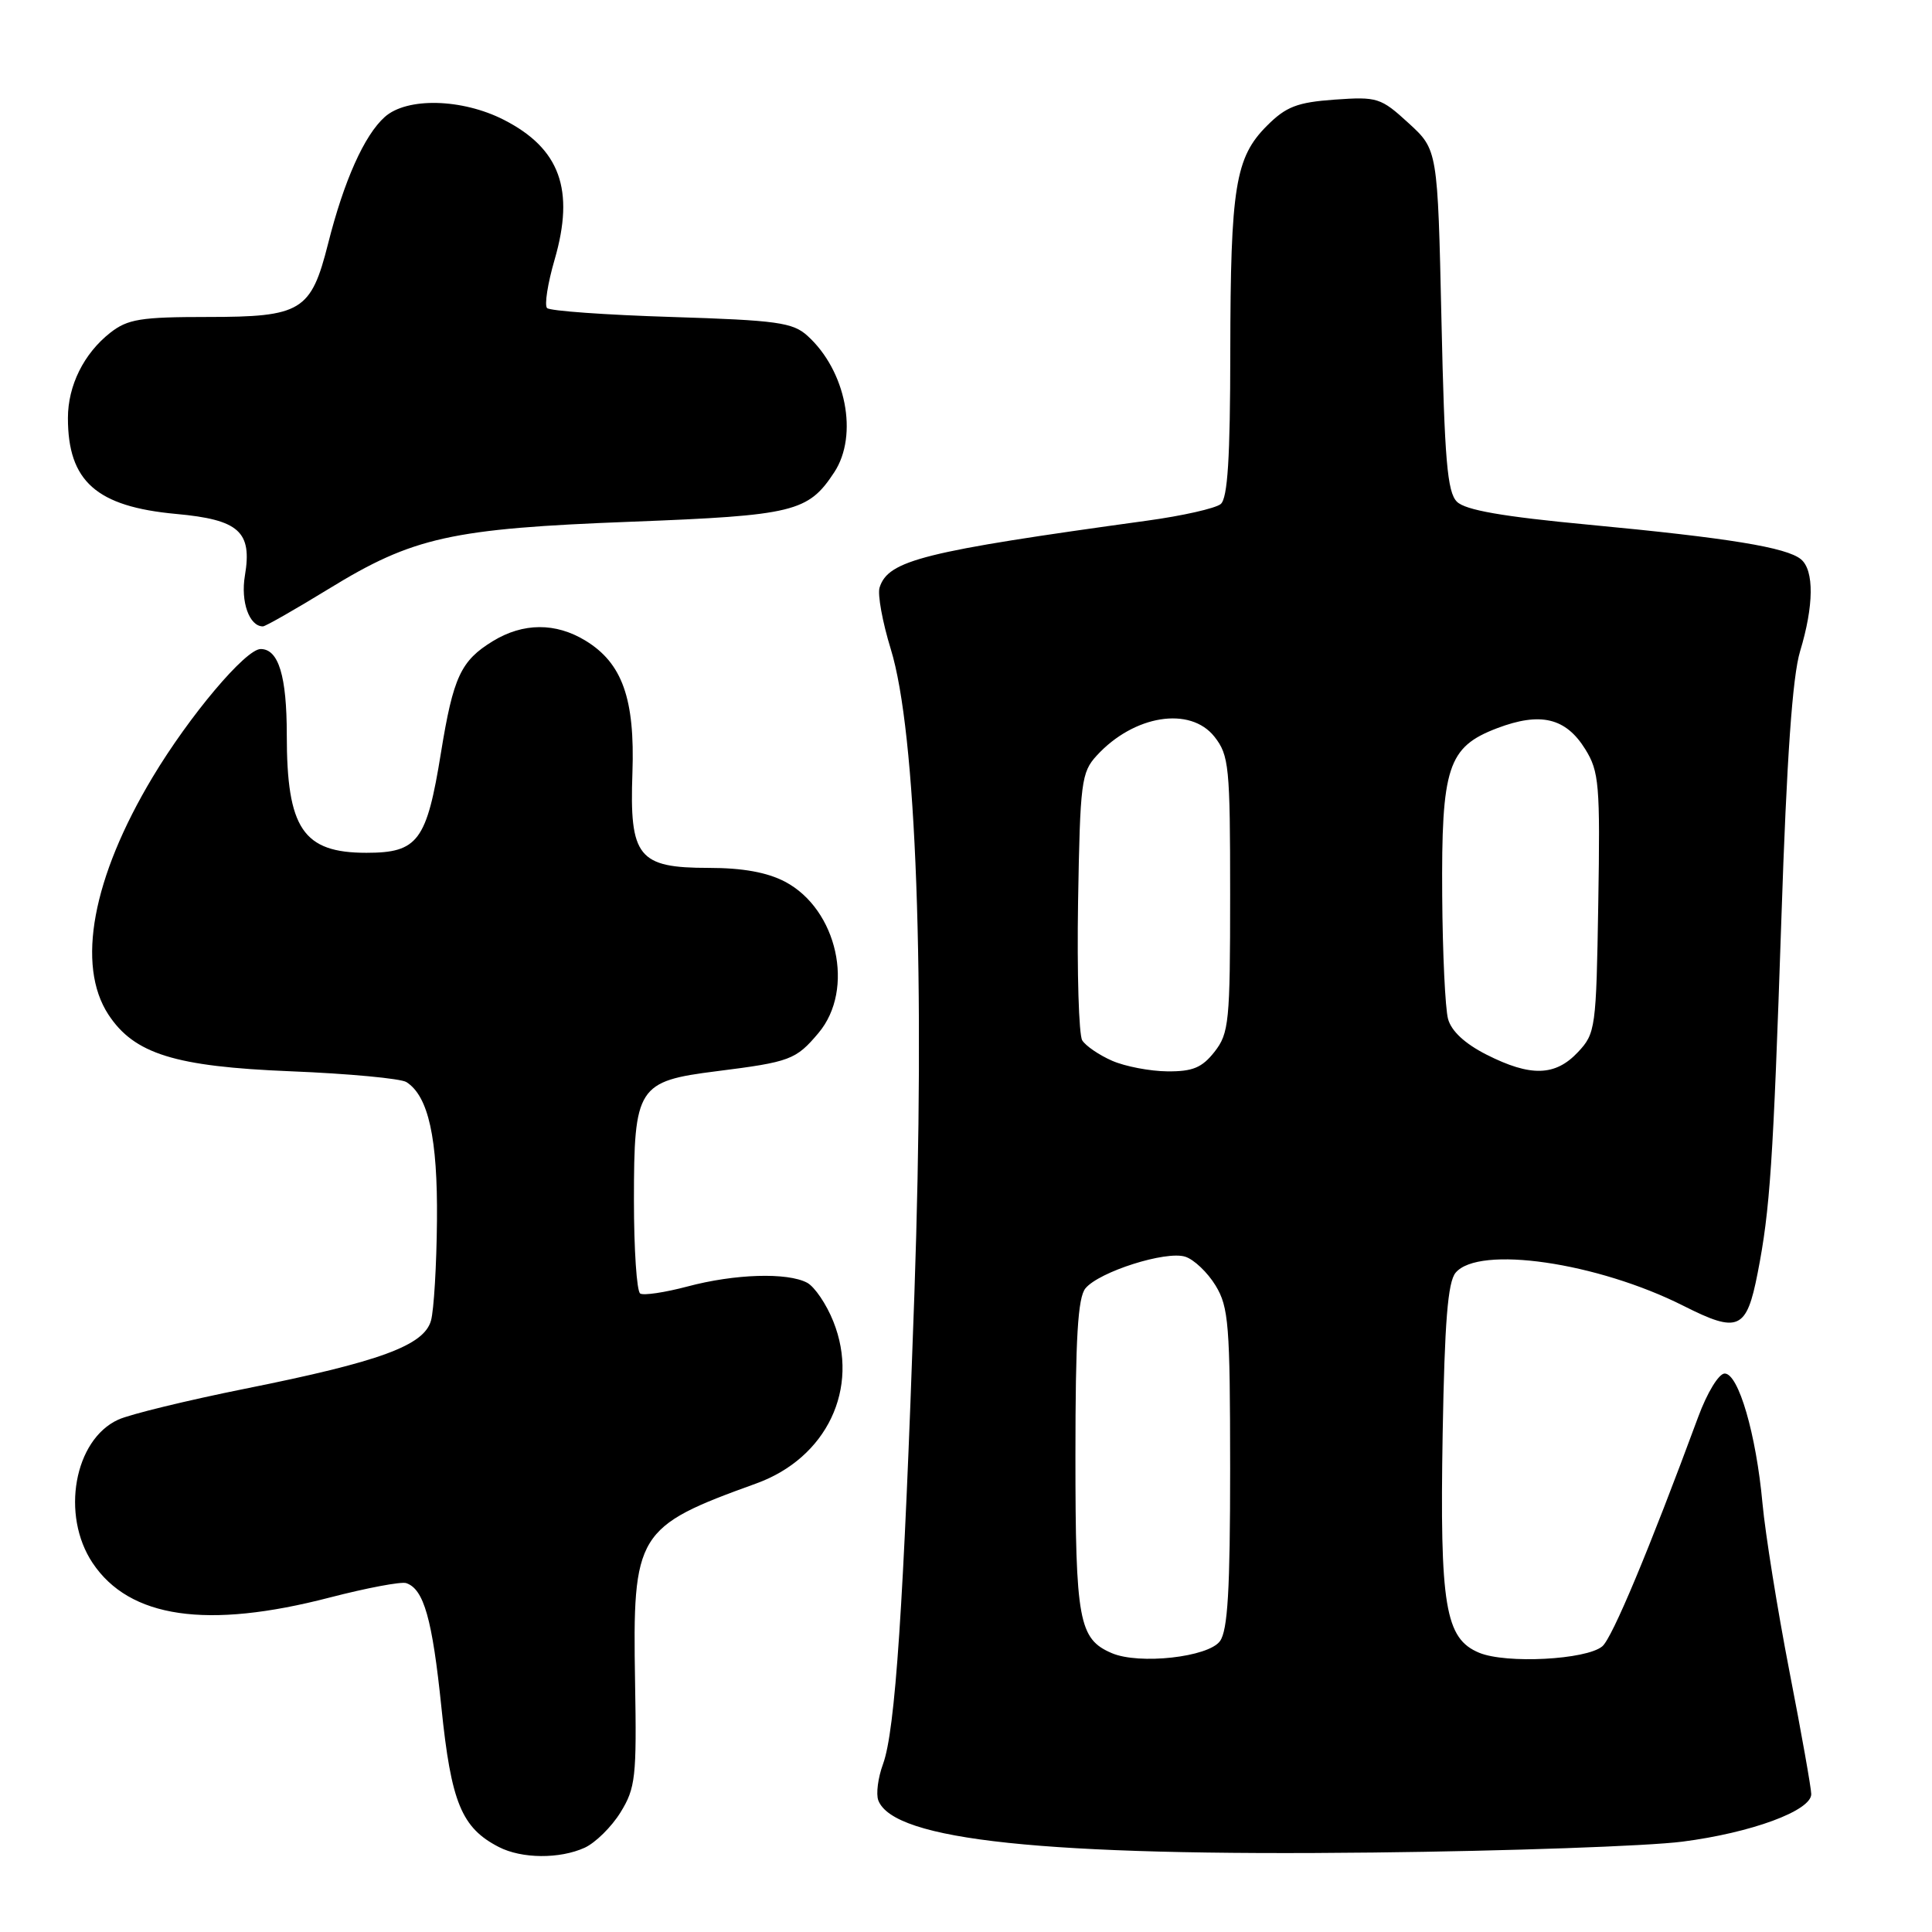 <?xml version="1.0" encoding="UTF-8" standalone="no"?>
<!DOCTYPE svg PUBLIC "-//W3C//DTD SVG 1.1//EN" "http://www.w3.org/Graphics/SVG/1.1/DTD/svg11.dtd" >
<svg xmlns="http://www.w3.org/2000/svg" xmlns:xlink="http://www.w3.org/1999/xlink" version="1.1" viewBox="0 0 256 256">
 <g >
 <path fill="currentColor"
d=" M 77.48 244.83 C 78.89 244.18 81.03 242.08 82.22 240.15 C 84.21 236.93 84.37 235.48 84.15 222.89 C 83.81 203.14 84.31 202.31 100.20 196.57 C 109.56 193.19 113.96 183.94 110.42 175.10 C 109.51 172.81 107.94 170.50 106.95 169.97 C 104.34 168.58 97.36 168.79 91.08 170.47 C 88.10 171.26 85.29 171.68 84.83 171.40 C 84.37 171.11 84.00 165.56 84.00 159.05 C 84.00 144.00 84.48 143.26 94.97 141.94 C 104.71 140.71 105.46 140.43 108.46 136.87 C 113.31 131.10 110.96 120.49 104.02 116.83 C 101.65 115.59 98.40 115.00 93.92 115.00 C 84.56 115.00 83.40 113.56 83.80 102.39 C 84.14 92.60 82.46 87.86 77.58 84.89 C 73.63 82.48 69.33 82.50 65.31 84.95 C 61.06 87.55 60.06 89.69 58.43 99.74 C 56.54 111.45 55.38 113.00 48.55 113.00 C 40.16 113.00 38.00 109.80 38.00 97.37 C 38.00 89.57 36.91 86.00 34.54 86.00 C 32.55 86.00 25.09 94.85 20.21 103.00 C 12.24 116.30 10.09 127.90 14.36 134.43 C 17.78 139.65 23.17 141.33 38.50 141.95 C 46.20 142.26 53.11 142.91 53.85 143.38 C 56.77 145.24 58.00 150.83 57.90 161.72 C 57.85 167.65 57.49 173.62 57.11 174.98 C 56.19 178.29 50.35 180.43 32.49 184.01 C 24.79 185.56 17.22 187.40 15.67 188.11 C 9.83 190.77 8.04 200.77 12.27 207.10 C 17.15 214.41 27.42 215.91 43.69 211.68 C 48.60 210.41 53.15 209.55 53.82 209.77 C 56.16 210.55 57.28 214.50 58.49 226.25 C 59.78 238.85 61.16 242.20 66.10 244.74 C 69.14 246.30 74.16 246.34 77.48 244.83 Z  M 222.91 244.03 C 232.05 242.86 240.00 239.93 240.00 237.73 C 240.00 236.97 238.70 229.63 237.10 221.42 C 235.51 213.21 233.91 203.22 233.54 199.22 C 232.70 190.03 230.36 182.00 228.53 182.00 C 227.75 182.00 226.21 184.53 225.02 187.75 C 218.55 205.27 213.62 217.07 212.31 218.15 C 210.18 219.93 199.57 220.48 196.00 219.00 C 191.49 217.13 190.77 212.82 191.16 189.97 C 191.42 175.17 191.84 169.90 192.87 168.65 C 195.92 164.98 211.63 167.26 223.09 173.04 C 230.34 176.70 231.43 176.22 232.90 168.67 C 234.54 160.30 234.95 154.16 236.04 121.80 C 236.75 100.42 237.51 89.64 238.52 86.30 C 240.35 80.26 240.40 75.58 238.64 74.11 C 236.73 72.53 229.05 71.28 210.55 69.53 C 199.07 68.45 194.16 67.59 193.05 66.48 C 191.77 65.21 191.41 60.93 191.00 42.39 C 190.50 19.84 190.50 19.84 186.64 16.31 C 182.96 12.94 182.51 12.80 176.84 13.20 C 171.88 13.56 170.41 14.13 167.88 16.66 C 163.68 20.86 163.05 24.75 163.02 46.63 C 163.01 60.69 162.67 66.03 161.75 66.79 C 161.06 67.36 156.68 68.35 152.00 68.99 C 122.37 73.07 117.69 74.23 116.55 77.85 C 116.26 78.76 116.93 82.42 118.03 86.00 C 121.42 96.98 122.61 129.47 121.16 171.50 C 119.73 212.94 118.63 229.32 117.00 233.76 C 116.34 235.56 116.06 237.71 116.38 238.56 C 118.42 243.86 138.43 245.97 182.00 245.47 C 199.88 245.27 218.28 244.62 222.91 244.03 Z  M 43.54 78.04 C 54.74 71.16 59.79 70.04 83.66 69.13 C 105.22 68.30 107.09 67.84 110.55 62.57 C 113.77 57.65 112.10 49.12 107.00 44.50 C 105.05 42.73 102.98 42.44 88.98 42.00 C 80.28 41.73 72.86 41.20 72.49 40.82 C 72.12 40.45 72.57 37.56 73.49 34.40 C 76.18 25.13 74.20 19.68 66.77 15.88 C 61.22 13.05 53.92 12.87 50.98 15.50 C 48.27 17.92 45.57 23.96 43.47 32.30 C 41.21 41.23 39.95 42.00 27.52 42.00 C 18.64 42.00 16.92 42.28 14.61 44.09 C 11.11 46.84 9.00 51.09 9.00 55.39 C 9.00 63.78 12.78 67.13 23.34 68.10 C 31.68 68.86 33.44 70.44 32.45 76.28 C 31.87 79.73 33.03 83.00 34.84 83.00 C 35.17 83.00 39.08 80.77 43.54 78.04 Z  M 147.32 219.05 C 142.95 217.18 142.50 214.75 142.50 192.91 C 142.50 177.26 142.82 171.93 143.83 170.71 C 145.65 168.51 154.50 165.70 157.05 166.52 C 158.20 166.88 160.01 168.60 161.07 170.34 C 162.81 173.20 162.99 175.53 163.00 194.56 C 163.00 210.67 162.68 216.05 161.65 217.46 C 160.10 219.59 150.94 220.60 147.32 219.05 Z  M 147.37 140.56 C 145.65 139.81 143.86 138.59 143.40 137.85 C 142.95 137.11 142.70 128.85 142.85 119.50 C 143.12 103.63 143.28 102.34 145.32 100.12 C 150.25 94.74 157.72 93.55 160.93 97.63 C 162.85 100.08 163.00 101.57 163.00 118.50 C 163.00 135.43 162.85 136.92 160.93 139.37 C 159.27 141.48 158.03 141.99 154.68 141.96 C 152.38 141.94 149.09 141.31 147.37 140.56 Z  M 196.98 139.75 C 194.10 138.29 192.30 136.62 191.87 135.00 C 191.50 133.62 191.15 126.30 191.10 118.72 C 190.98 101.63 191.84 98.99 198.35 96.50 C 204.11 94.31 207.47 95.10 210.06 99.28 C 211.89 102.23 212.04 103.95 211.78 119.67 C 211.51 136.28 211.42 136.93 209.08 139.42 C 206.08 142.61 202.81 142.70 196.98 139.75 Z "/>
</g>
</svg>